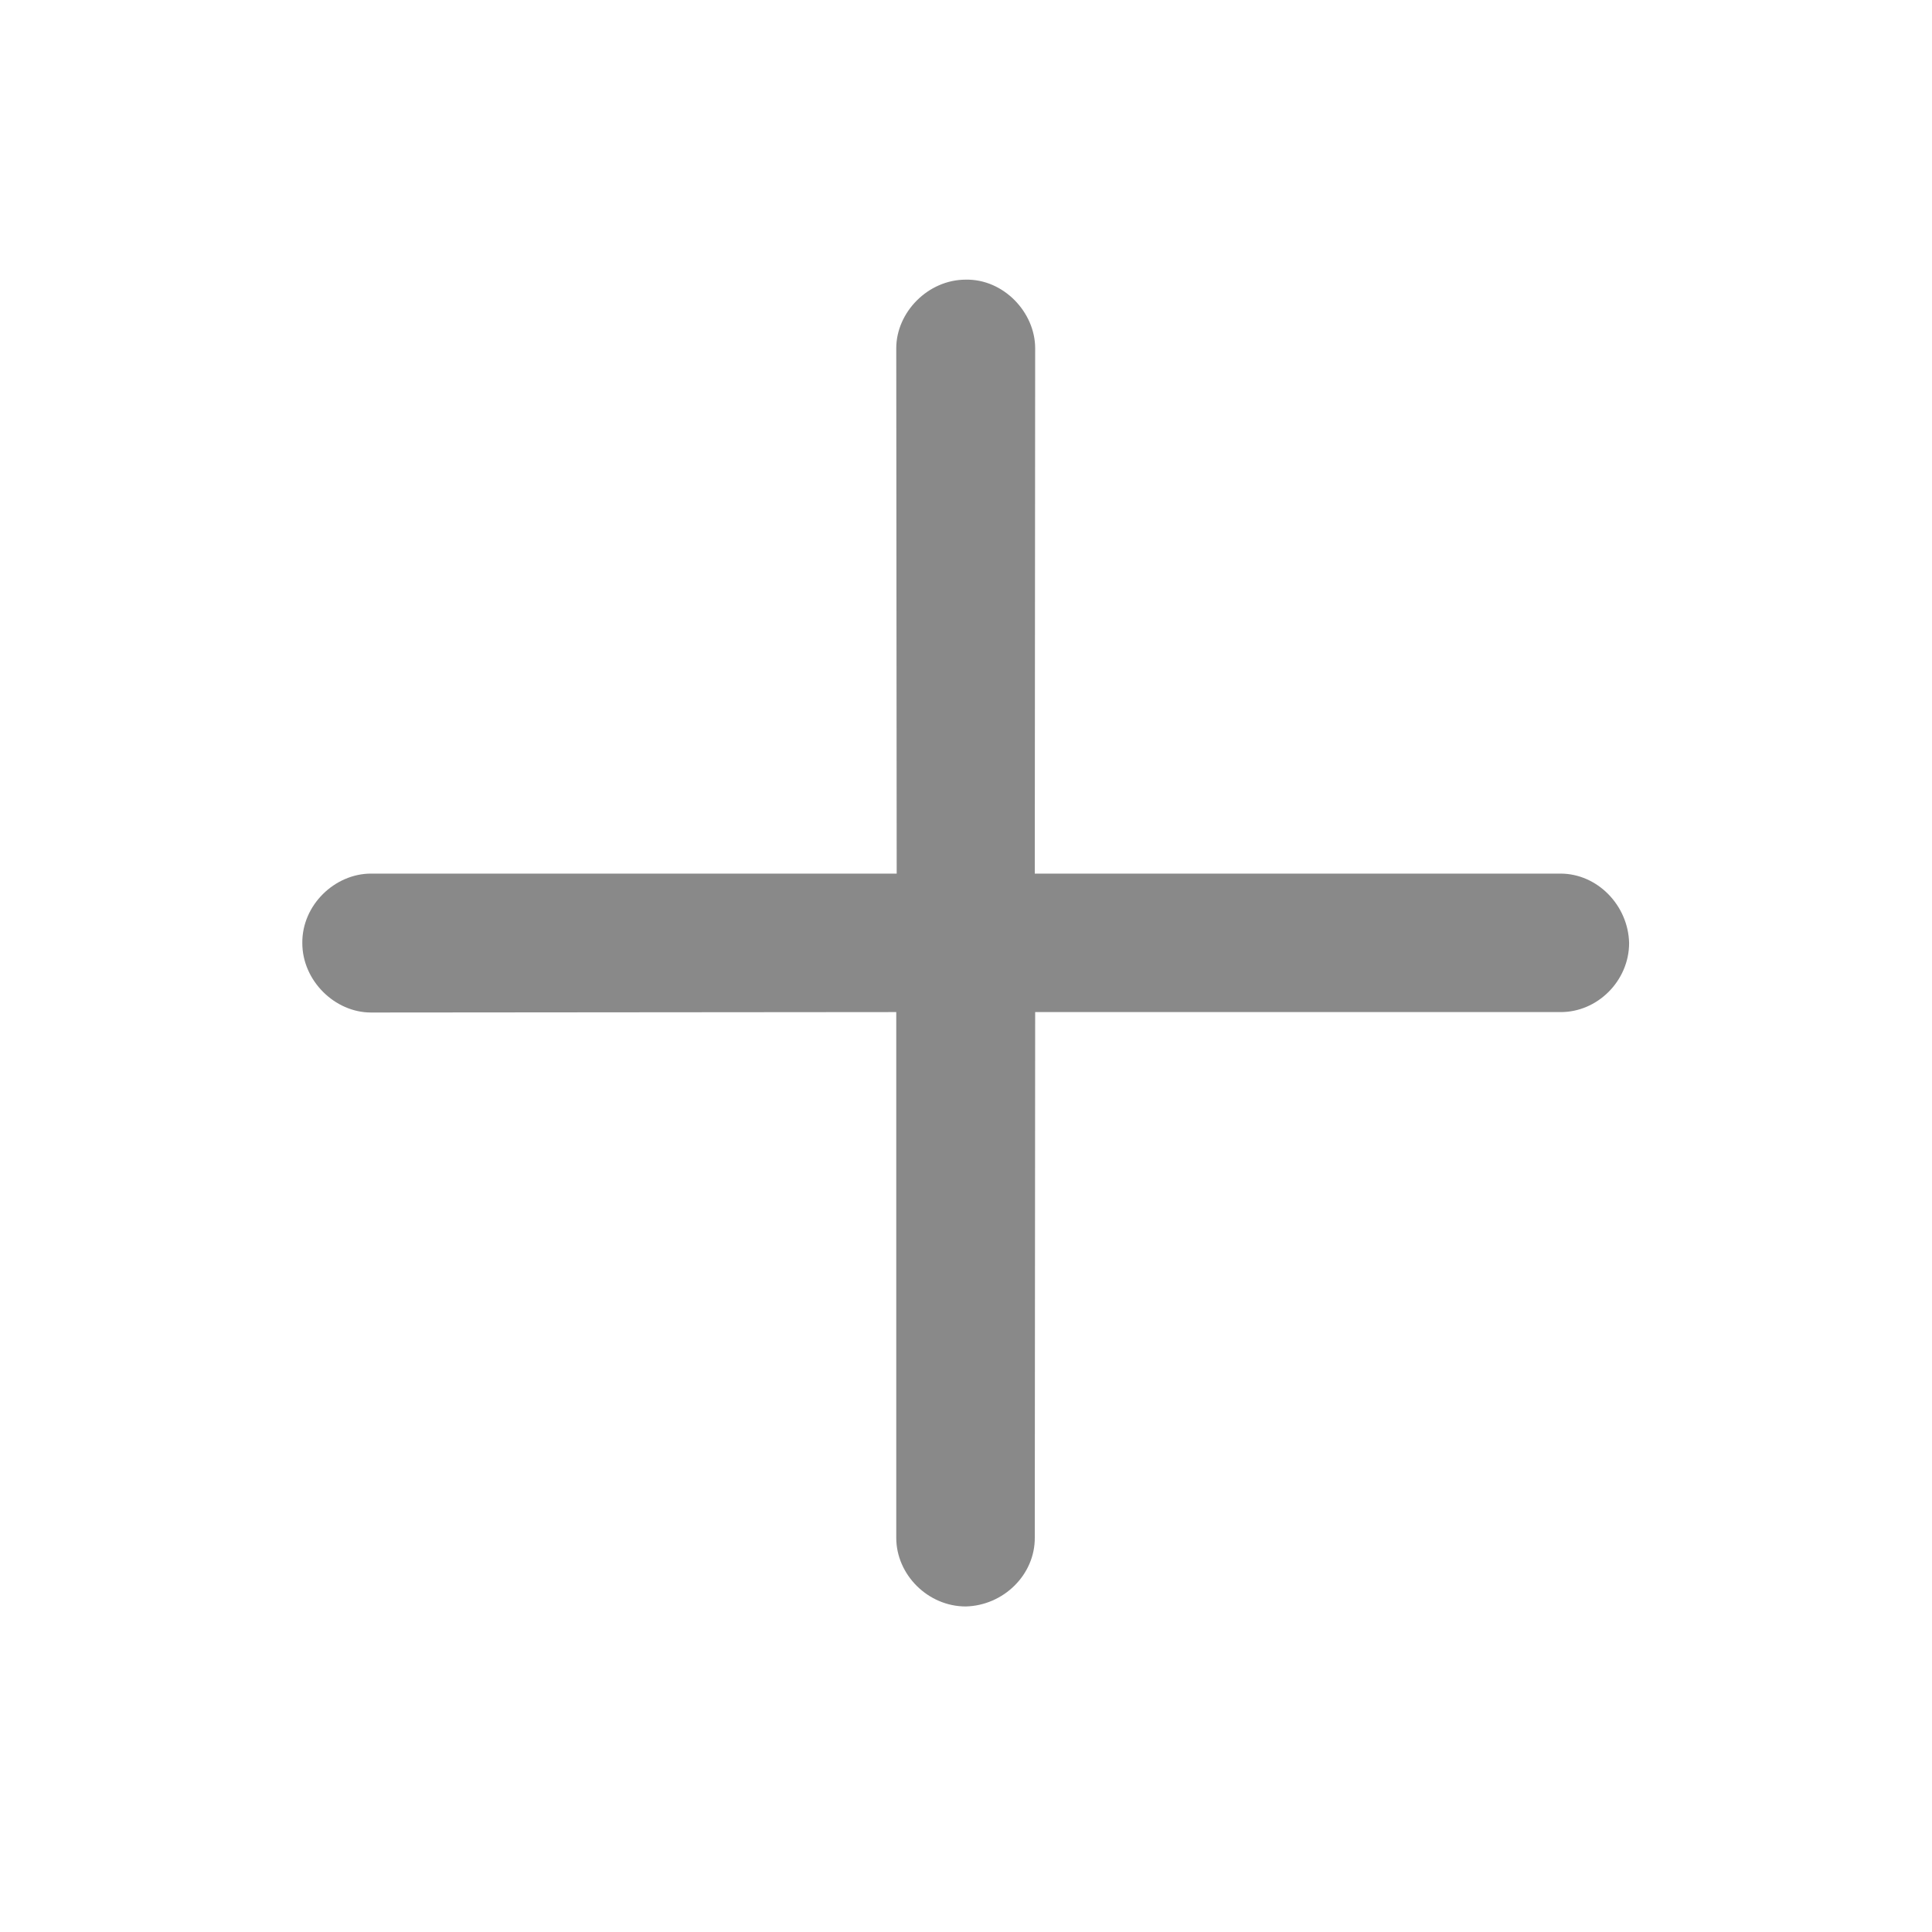 <svg width="40" height="40" viewBox="0 0 40 40" fill="none" xmlns="http://www.w3.org/2000/svg">
<path d="M7.68 18.087C6.934 18.087 6.251 18.735 6.259 19.525C6.259 20.306 6.934 20.963 7.68 20.963L18.556 20.954V31.839C18.556 32.603 19.213 33.26 19.994 33.26C20.775 33.242 21.432 32.603 21.424 31.83L21.432 20.954L32.3 20.954C33.072 20.963 33.729 20.306 33.729 19.525C33.711 18.744 33.072 18.087 32.308 18.087L21.424 18.087L21.432 7.211C21.432 6.465 20.775 5.773 19.994 5.79C19.213 5.79 18.556 6.465 18.556 7.211L18.565 18.087L7.68 18.087Z" fill="#898989"/>
</svg>
